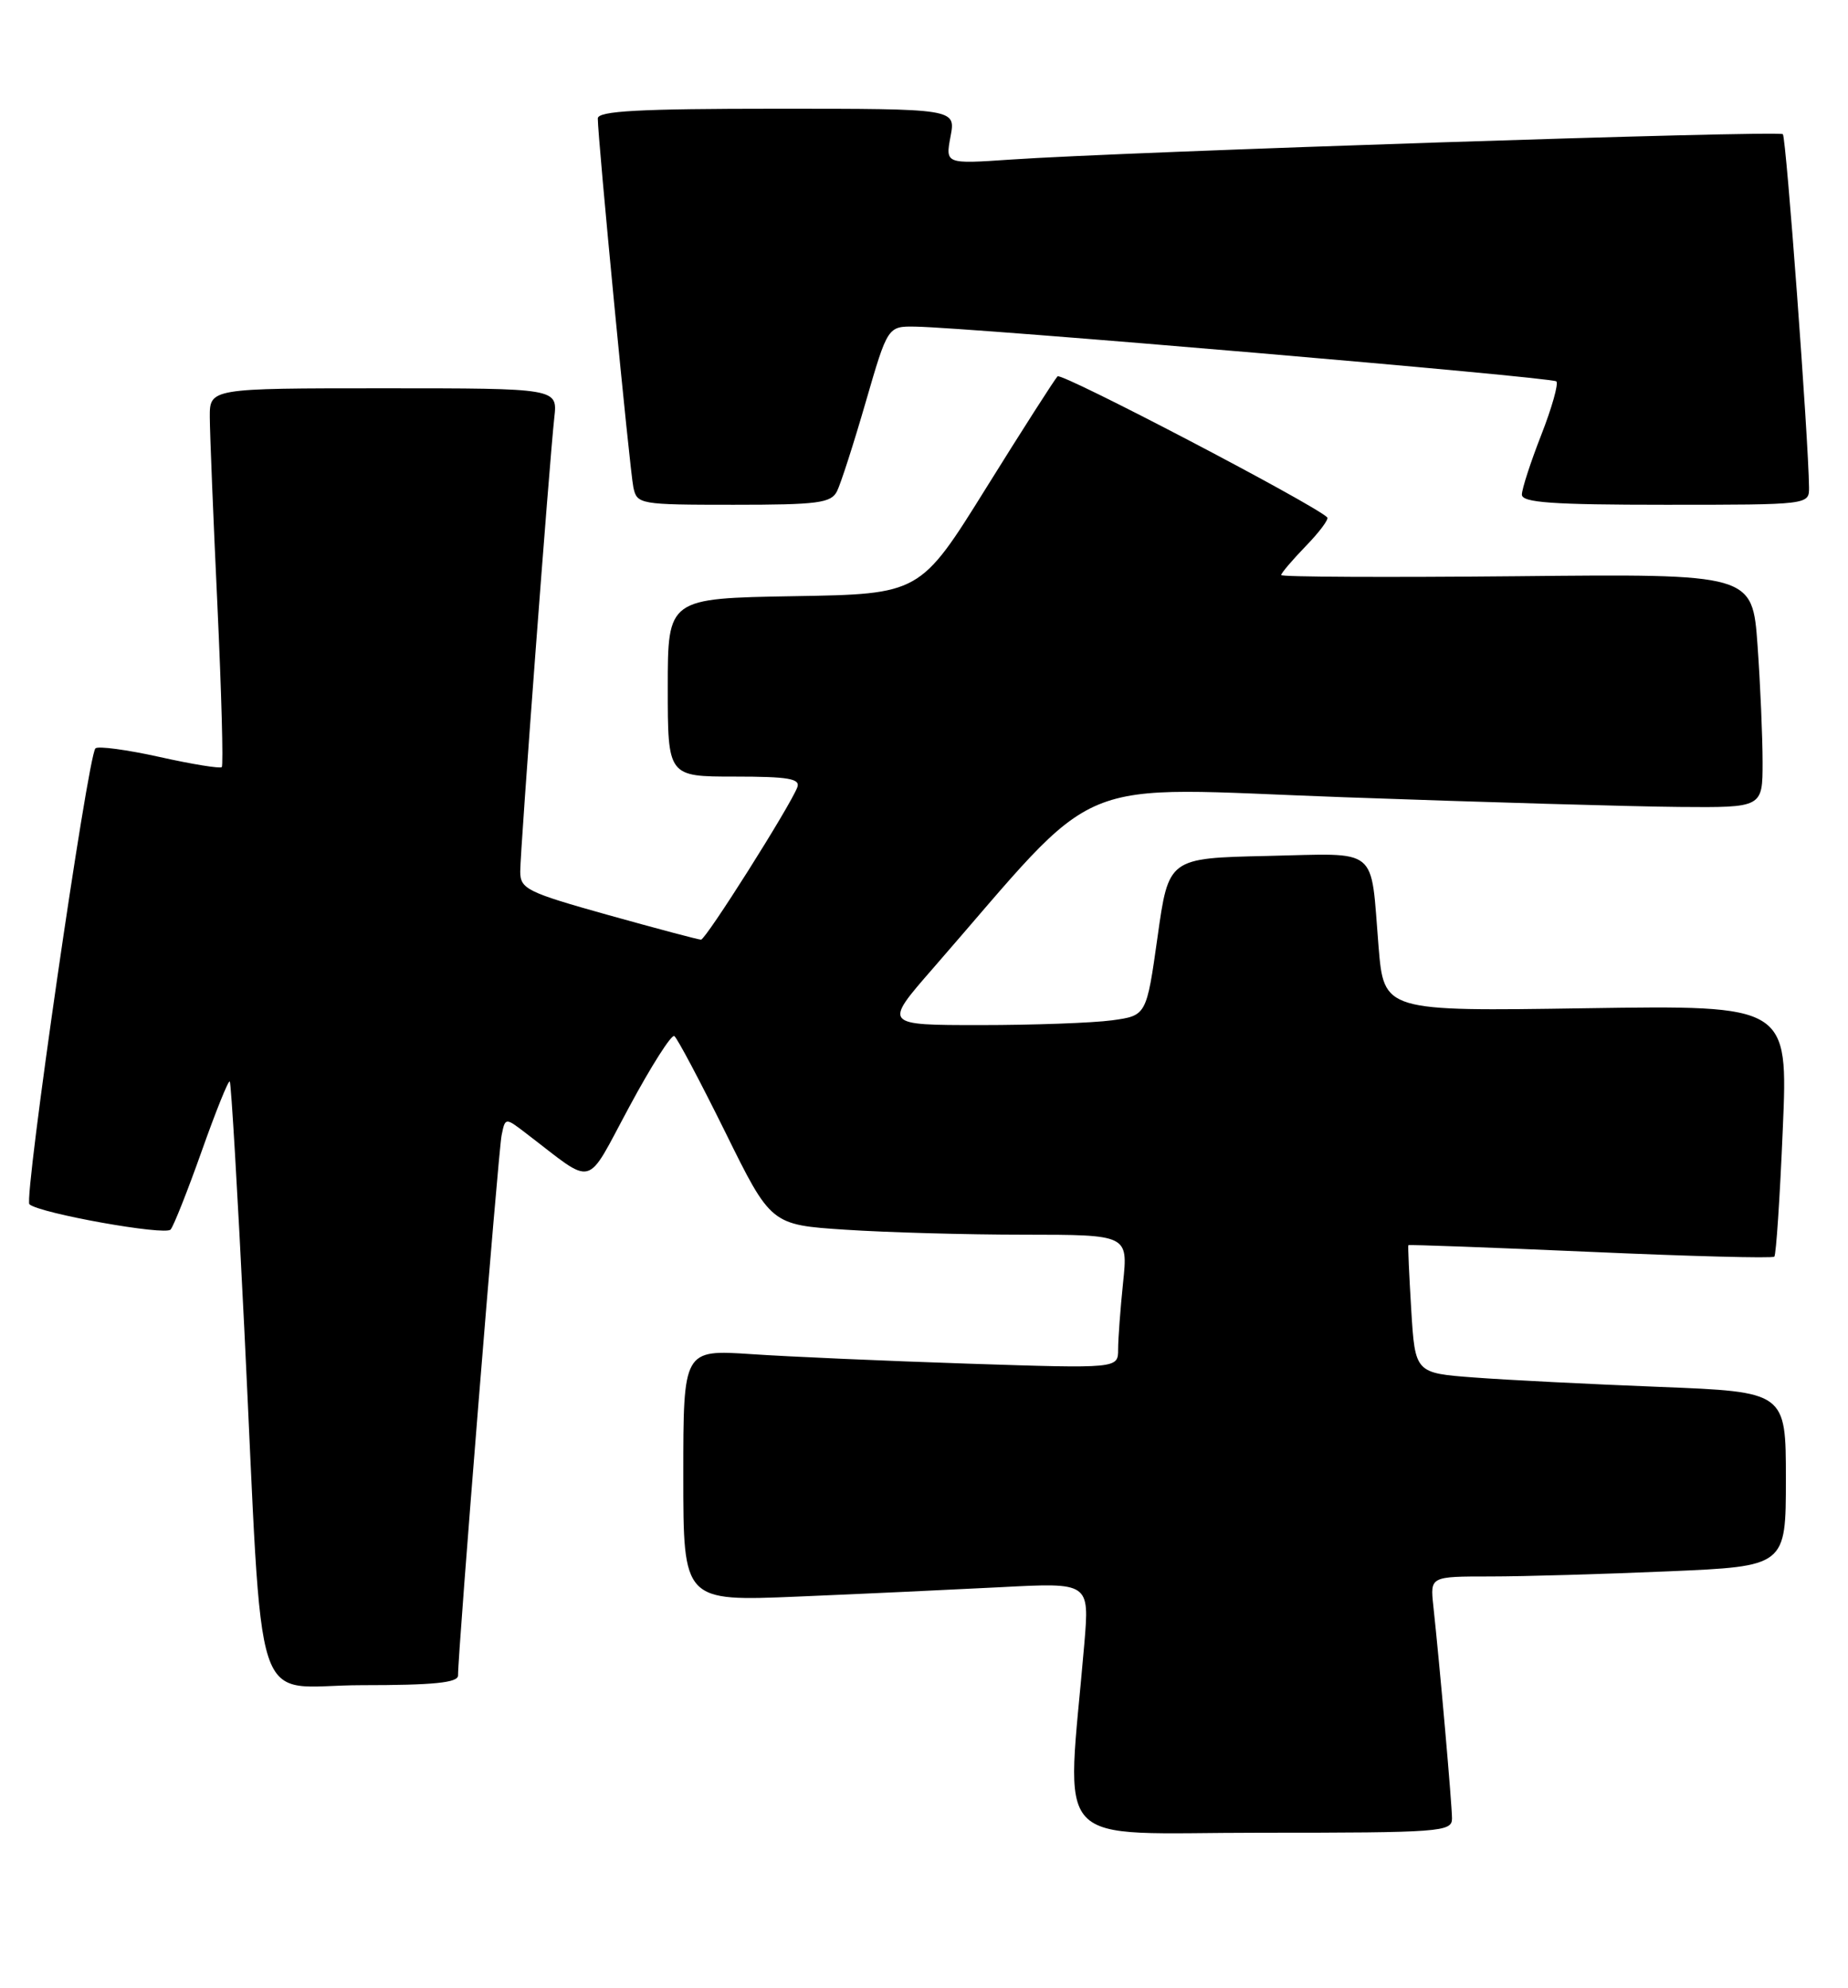 <?xml version="1.0" encoding="UTF-8" standalone="no"?>
<!DOCTYPE svg PUBLIC "-//W3C//DTD SVG 1.1//EN" "http://www.w3.org/Graphics/SVG/1.1/DTD/svg11.dtd" >
<svg xmlns="http://www.w3.org/2000/svg" xmlns:xlink="http://www.w3.org/1999/xlink" version="1.1" viewBox="0 0 238 256">
 <g >
 <path fill="currentColor"
d=" M 187.00 234.17 C 187.00 232.41 185.43 214.48 184.59 206.75 C 184.19 203.00 184.19 203.00 191.94 203.00 C 196.20 203.00 206.50 202.70 214.84 202.34 C 230.00 201.69 230.00 201.69 230.00 190.46 C 230.00 179.23 230.00 179.23 213.75 178.59 C 204.81 178.24 194.07 177.70 189.87 177.38 C 182.25 176.81 182.25 176.81 181.75 168.66 C 181.48 164.17 181.31 160.43 181.38 160.34 C 181.45 160.25 191.98 160.64 204.80 161.20 C 217.61 161.77 228.28 162.05 228.51 161.82 C 228.74 161.60 229.23 154.22 229.60 145.42 C 230.29 129.44 230.29 129.44 204.26 129.83 C 178.23 130.23 178.23 130.23 177.54 121.87 C 176.47 108.82 177.80 109.90 163.17 110.22 C 150.50 110.50 150.50 110.50 149.08 120.64 C 147.65 130.78 147.65 130.78 143.19 131.39 C 140.73 131.72 133.11 132.00 126.26 132.00 C 113.79 132.00 113.79 132.00 120.11 124.75 C 142.45 99.12 137.05 101.37 173.12 102.66 C 190.93 103.30 210.34 103.86 216.25 103.91 C 227.00 104.00 227.00 104.00 227.00 98.15 C 227.00 94.94 226.71 88.16 226.35 83.10 C 225.69 73.89 225.69 73.89 195.35 74.20 C 178.65 74.36 165.00 74.30 165.00 74.05 C 165.00 73.80 166.43 72.12 168.18 70.31 C 169.93 68.51 171.17 66.84 170.93 66.62 C 169.13 64.88 136.72 47.94 136.20 48.46 C 135.84 48.83 131.70 55.29 127.02 62.81 C 118.50 76.50 118.50 76.50 102.25 76.77 C 86.00 77.05 86.00 77.05 86.00 88.52 C 86.00 100.00 86.00 100.00 94.61 100.00 C 101.56 100.00 103.11 100.27 102.68 101.39 C 101.72 103.88 90.90 121.00 90.28 121.00 C 89.95 121.00 84.57 119.57 78.34 117.83 C 67.87 114.90 67.00 114.47 67.00 112.23 C 67.00 109.44 70.76 59.39 71.39 53.75 C 71.81 50.00 71.81 50.00 49.40 50.00 C 27.00 50.00 27.00 50.00 27.02 53.75 C 27.03 55.81 27.47 66.70 28.00 77.94 C 28.52 89.18 28.78 98.56 28.56 98.78 C 28.34 98.99 24.73 98.41 20.53 97.47 C 16.33 96.54 12.62 96.04 12.29 96.37 C 11.30 97.37 3.03 154.44 3.79 155.08 C 5.20 156.26 21.27 159.13 21.97 158.33 C 22.37 157.87 24.17 153.32 25.98 148.22 C 27.79 143.11 29.41 139.08 29.59 139.26 C 29.77 139.43 30.61 153.74 31.46 171.04 C 33.99 222.57 32.15 217.00 46.59 217.00 C 55.86 217.00 59.00 216.68 58.99 215.75 C 58.96 212.86 64.17 148.30 64.60 146.19 C 65.07 143.88 65.07 143.88 67.78 145.96 C 76.75 152.80 75.29 153.18 81.04 142.53 C 83.86 137.28 86.47 133.18 86.84 133.41 C 87.20 133.63 90.15 139.20 93.40 145.77 C 99.29 157.72 99.29 157.72 108.90 158.35 C 114.18 158.70 124.53 158.99 131.89 158.99 C 145.28 159.00 145.28 159.00 144.64 165.15 C 144.29 168.53 144.00 172.40 144.00 173.76 C 144.00 176.23 144.00 176.23 124.75 175.60 C 114.16 175.25 101.56 174.70 96.75 174.37 C 88.00 173.79 88.00 173.79 88.00 190.00 C 88.00 206.21 88.00 206.21 102.75 205.59 C 110.86 205.25 122.63 204.70 128.91 204.38 C 140.31 203.78 140.31 203.78 139.65 211.64 C 137.35 238.68 134.85 236.00 162.35 236.00 C 185.55 236.00 187.00 235.89 187.00 234.17 Z  M 107.80 63.25 C 108.28 62.29 109.95 57.11 111.50 51.75 C 114.33 42.00 114.33 42.00 117.92 42.06 C 125.06 42.18 199.90 48.57 200.44 49.11 C 200.74 49.41 199.86 52.52 198.49 56.02 C 197.12 59.52 196.00 62.97 196.00 63.69 C 196.00 64.72 199.91 65.00 214.50 65.00 C 233.00 65.00 233.00 65.00 232.98 62.75 C 232.92 56.64 230.04 17.71 229.61 17.28 C 229.10 16.77 144.78 19.54 130.13 20.55 C 121.75 21.12 121.75 21.12 122.42 17.56 C 123.09 14.00 123.09 14.00 100.05 14.00 C 82.28 14.00 77.00 14.29 76.99 15.25 C 76.97 17.64 81.10 60.52 81.57 62.75 C 82.03 64.94 82.38 65.00 94.48 65.00 C 105.34 65.00 107.04 64.78 107.80 63.25 Z "/>
</g>
</svg>